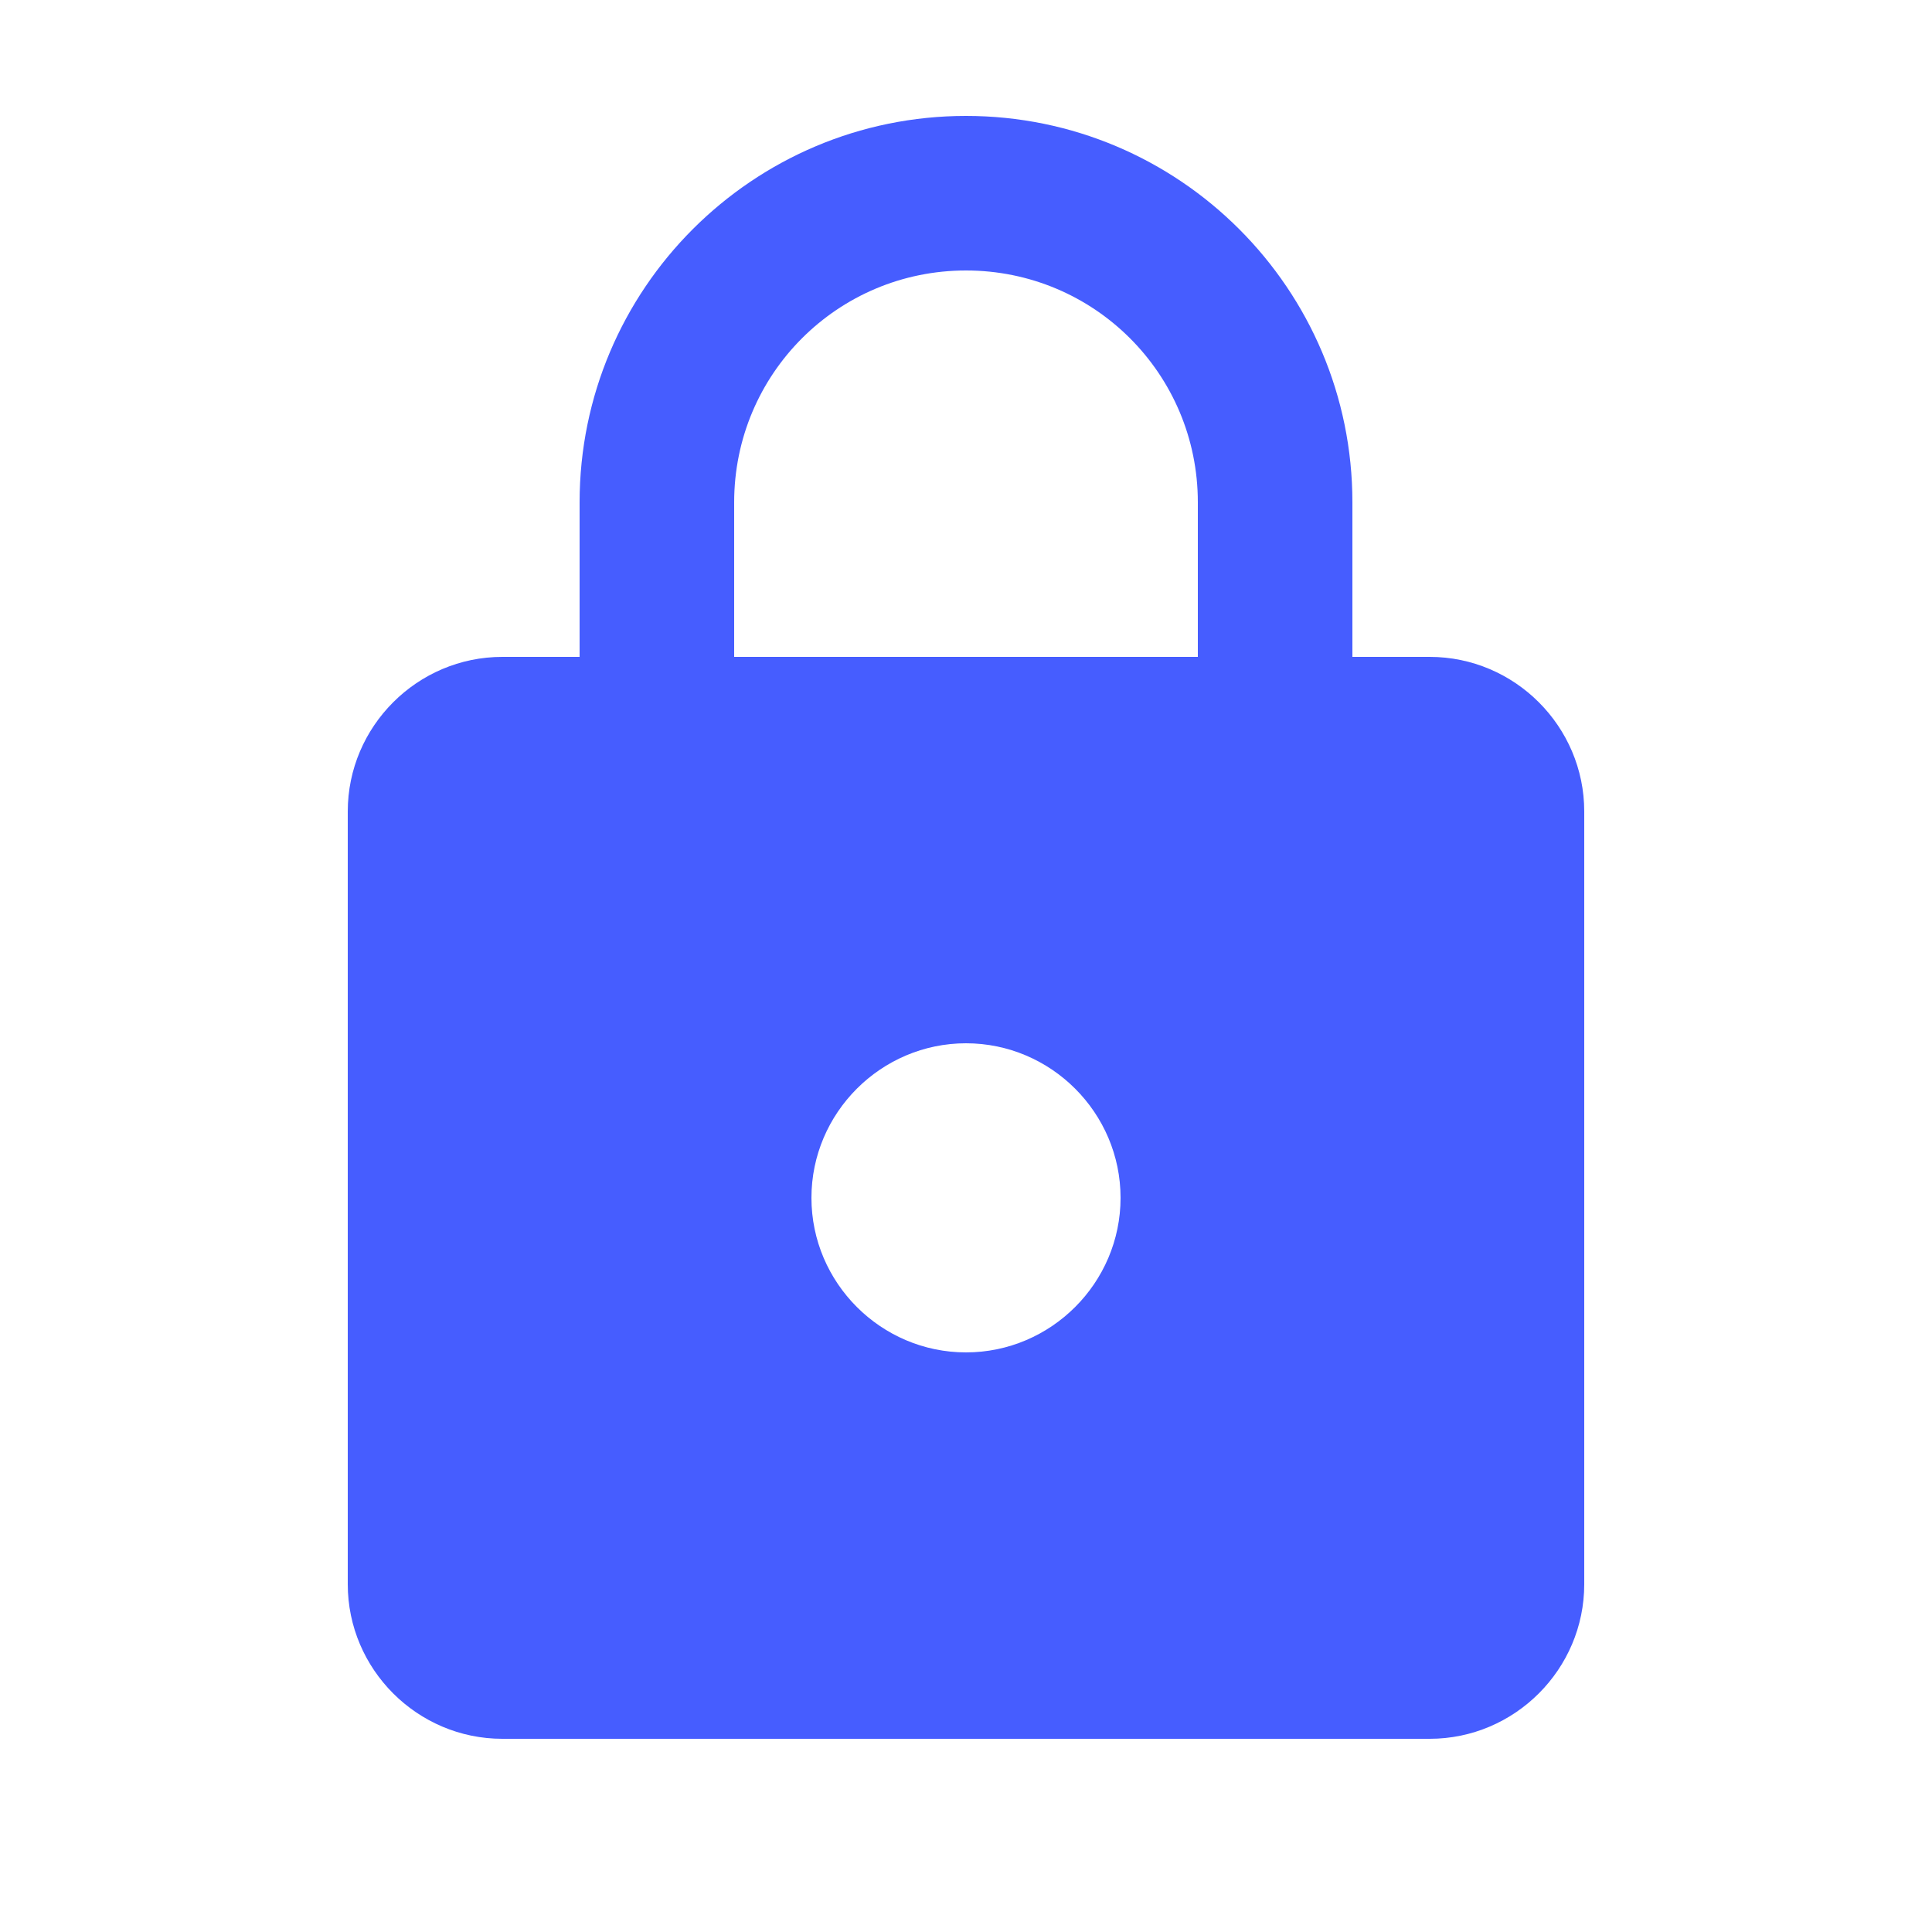 <svg width="25" height="25" viewBox="0 0 25 25" fill="none" xmlns="http://www.w3.org/2000/svg">
<path fill-rule="evenodd" clip-rule="evenodd" d="M18.5 8.5H17.5V6.5C17.5 3.74 15.26 1.5 12.5 1.5C9.74 1.5 7.5 3.74 7.5 6.5V8.5H6.5C5.4 8.5 4.5 9.4 4.5 10.5V20.5C4.5 21.6 5.4 22.5 6.5 22.5H18.5C19.6 22.5 20.5 21.6 20.5 20.5V10.5C20.5 9.4 19.6 8.5 18.5 8.5ZM12.5 17.5C11.4 17.5 10.5 16.6 10.5 15.5C10.5 14.4 11.4 13.5 12.5 13.5C13.6 13.5 14.5 14.4 14.5 15.5C14.5 16.6 13.6 17.5 12.5 17.5ZM9.5 8.5V6.5C9.5 4.84 10.84 3.5 12.5 3.5C14.16 3.5 15.5 4.84 15.5 6.5V8.5H9.5Z" fill="#465DFF"/>
</svg>
